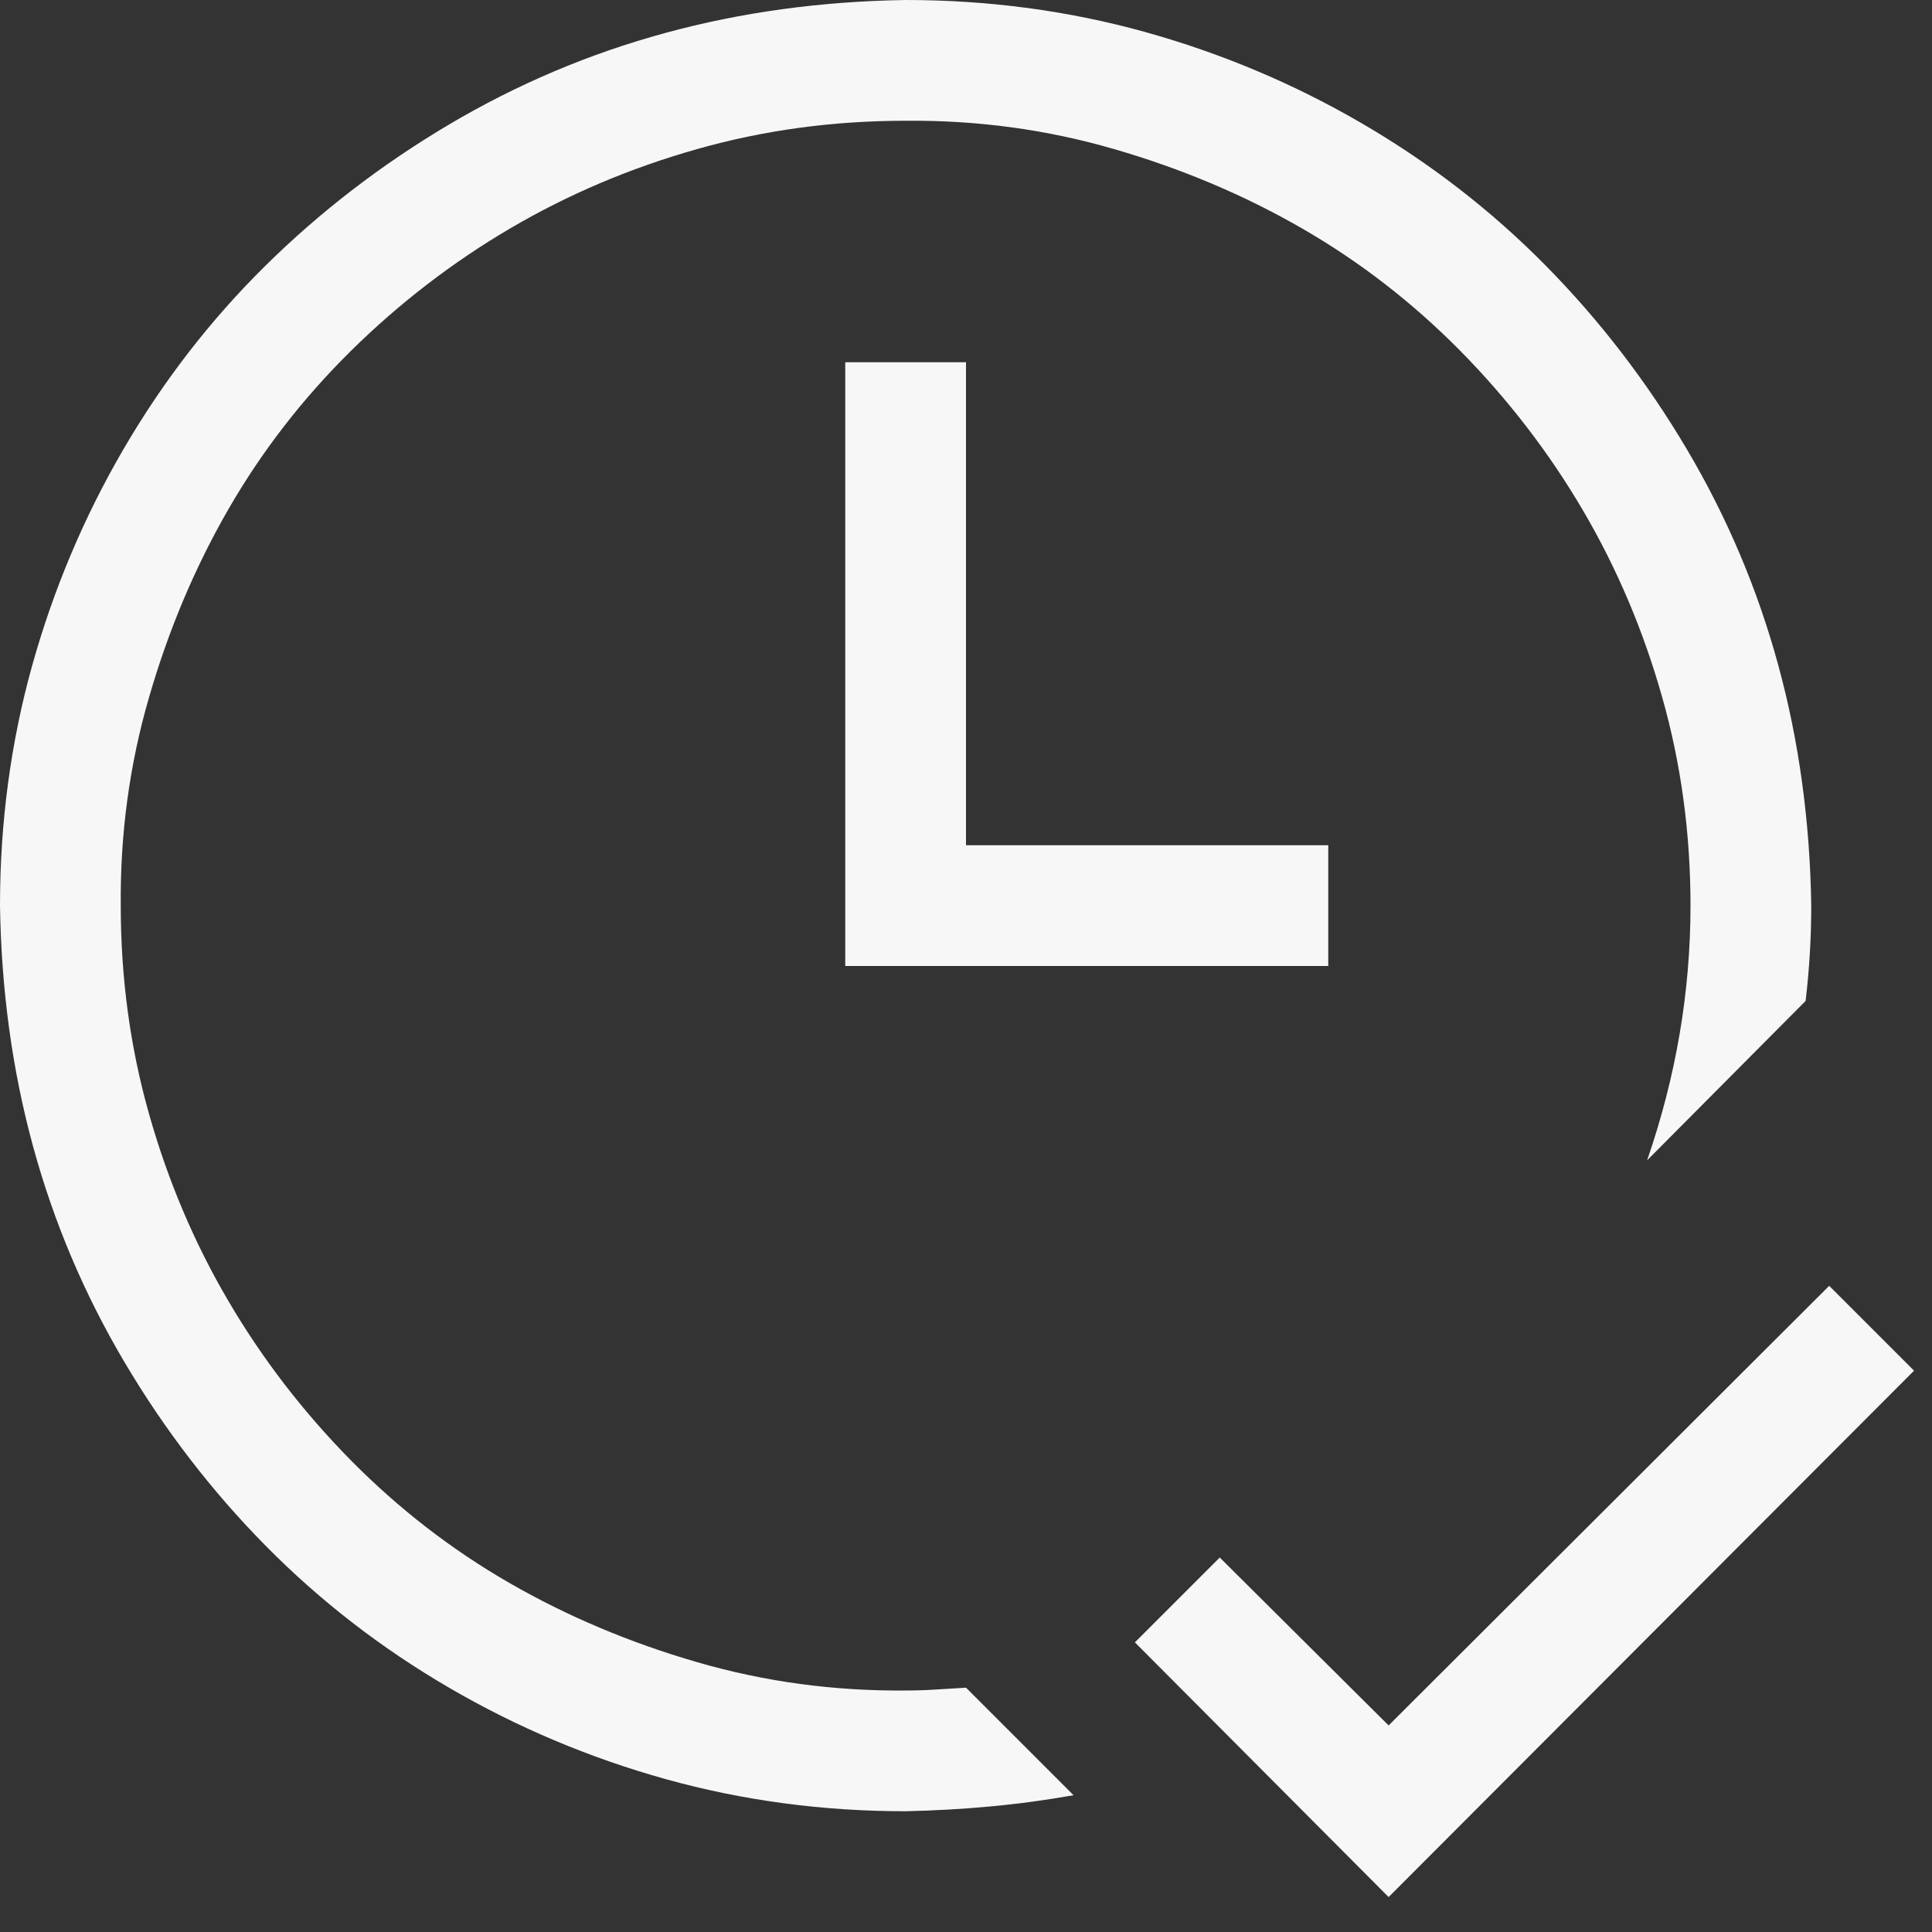 <svg width="24" height="24" viewBox="0 0 24 24" fill="none" xmlns="http://www.w3.org/2000/svg">
<rect x="0" y="0" width="24" height="24" fill="#333333" stroke="none"/>
<path d="M23.777 17.027L17.25 23.566L14.098 20.402L15.152 19.348L17.25 21.434L22.723 15.973L23.777 17.027ZM12 4.5V10.5H16.5V12H10.5V4.5H12ZM11.25 21C11.375 21 11.5 20.996 11.625 20.988C11.75 20.98 11.875 20.973 12 20.965L13.336 22.301C12.984 22.363 12.637 22.41 12.293 22.441C11.949 22.473 11.602 22.492 11.25 22.5C10.219 22.5 9.227 22.367 8.273 22.102C7.32 21.836 6.422 21.457 5.578 20.965C4.734 20.473 3.977 19.887 3.305 19.207C2.633 18.527 2.047 17.766 1.547 16.922C1.047 16.078 0.668 15.184 0.41 14.238C0.152 13.293 0.016 12.297 0 11.25C0 10.219 0.133 9.227 0.398 8.273C0.664 7.32 1.043 6.422 1.535 5.578C2.027 4.734 2.613 3.977 3.293 3.305C3.973 2.633 4.734 2.047 5.578 1.547C6.422 1.047 7.316 0.668 8.262 0.41C9.207 0.152 10.203 0.016 11.25 0C12.281 0 13.273 0.133 14.227 0.398C15.18 0.664 16.078 1.043 16.922 1.535C17.766 2.027 18.523 2.613 19.195 3.293C19.867 3.973 20.453 4.734 20.953 5.578C21.453 6.422 21.832 7.316 22.09 8.262C22.348 9.207 22.484 10.203 22.5 11.25C22.5 11.641 22.477 12.035 22.43 12.434L20.461 14.414C20.82 13.375 21 12.32 21 11.25C21 10.352 20.883 9.488 20.648 8.66C20.414 7.832 20.086 7.059 19.664 6.34C19.242 5.621 18.734 4.961 18.141 4.359C17.547 3.758 16.891 3.25 16.172 2.836C15.453 2.422 14.676 2.094 13.84 1.852C13.004 1.609 12.141 1.492 11.25 1.5C10.352 1.5 9.488 1.617 8.66 1.852C7.832 2.086 7.059 2.414 6.34 2.836C5.621 3.258 4.961 3.766 4.359 4.359C3.758 4.953 3.25 5.609 2.836 6.328C2.422 7.047 2.094 7.824 1.852 8.66C1.609 9.496 1.492 10.359 1.5 11.25C1.5 12.148 1.617 13.012 1.852 13.84C2.086 14.668 2.414 15.441 2.836 16.16C3.258 16.879 3.766 17.539 4.359 18.141C4.953 18.742 5.609 19.25 6.328 19.664C7.047 20.078 7.824 20.406 8.66 20.648C9.496 20.891 10.359 21.008 11.25 21Z" fill="#F8F7F7"/>
</svg>
